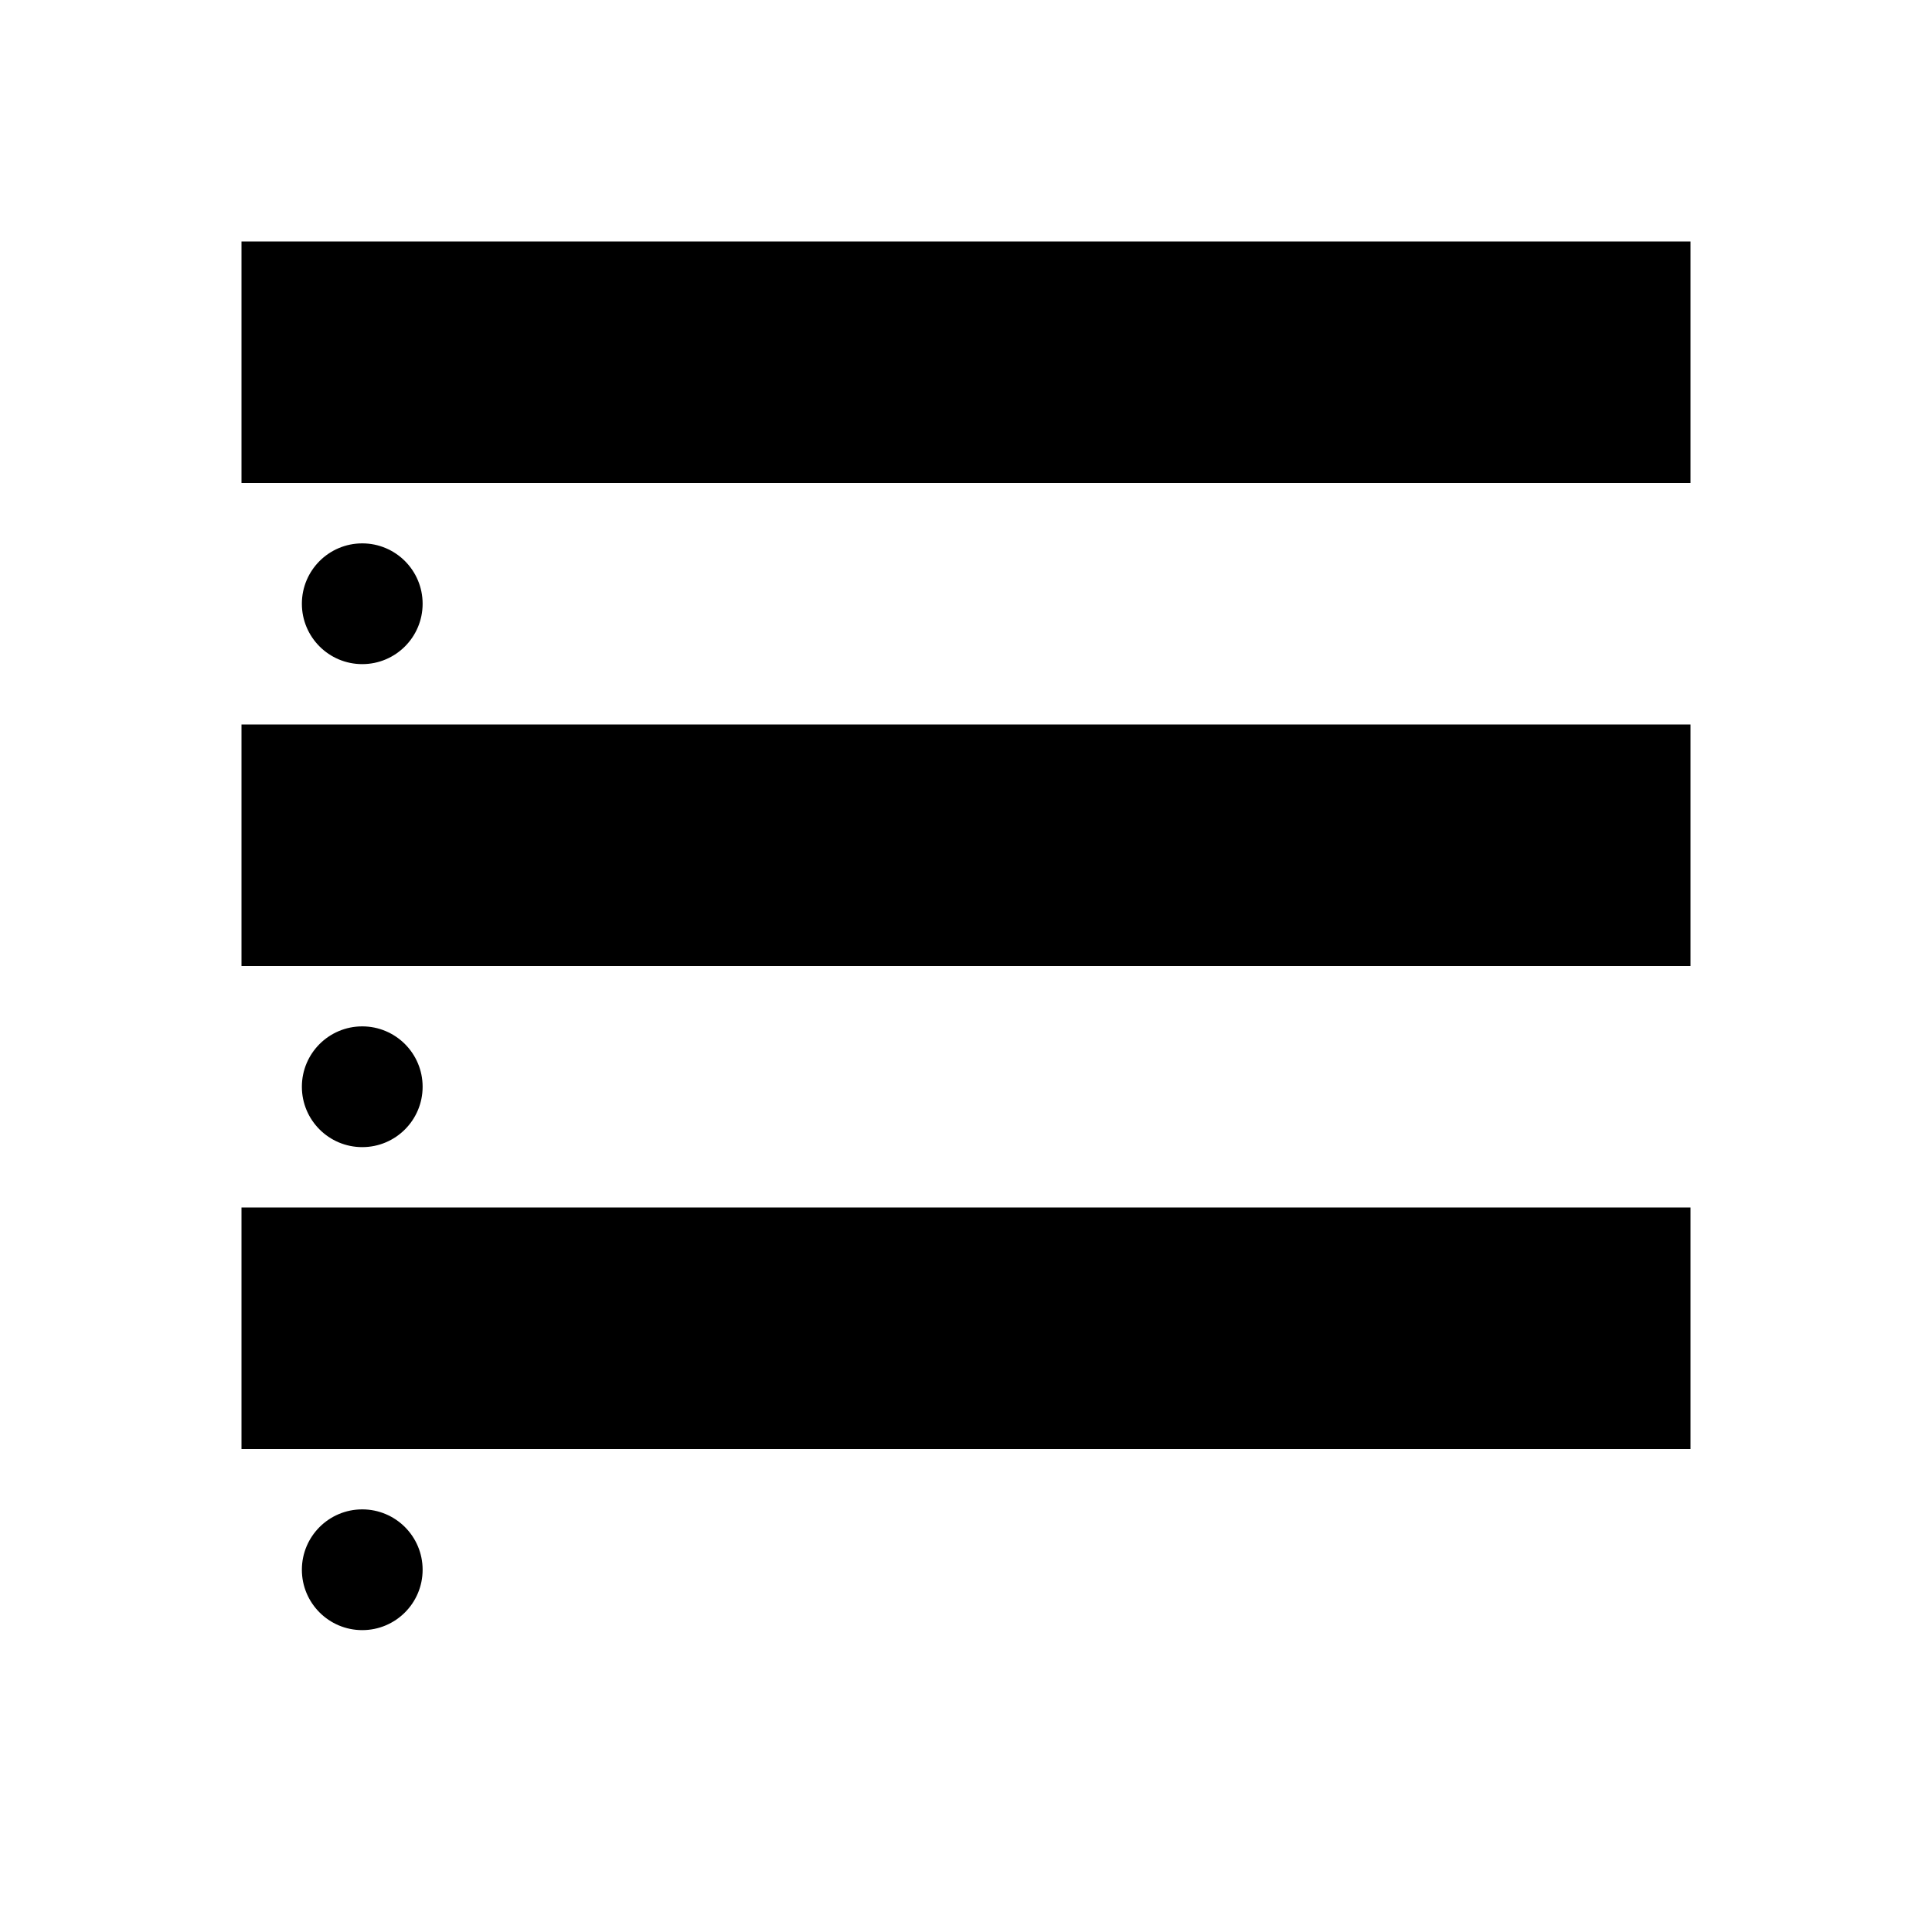 <svg width="16" height="16" viewBox="0 0 16 16" fill="none" xmlns="http://www.w3.org/2000/svg">
  <path d="M2 2h12v2H2V2zm0 4h12v2H2V6zm0 4h12v2H2v-2z" fill="#000000"/>
  <circle cx="3" cy="5" r="0.5" fill="#000000"/>
  <circle cx="3" cy="9" r="0.5" fill="#000000"/>
  <circle cx="3" cy="13" r="0.5" fill="#000000"/>
</svg>
